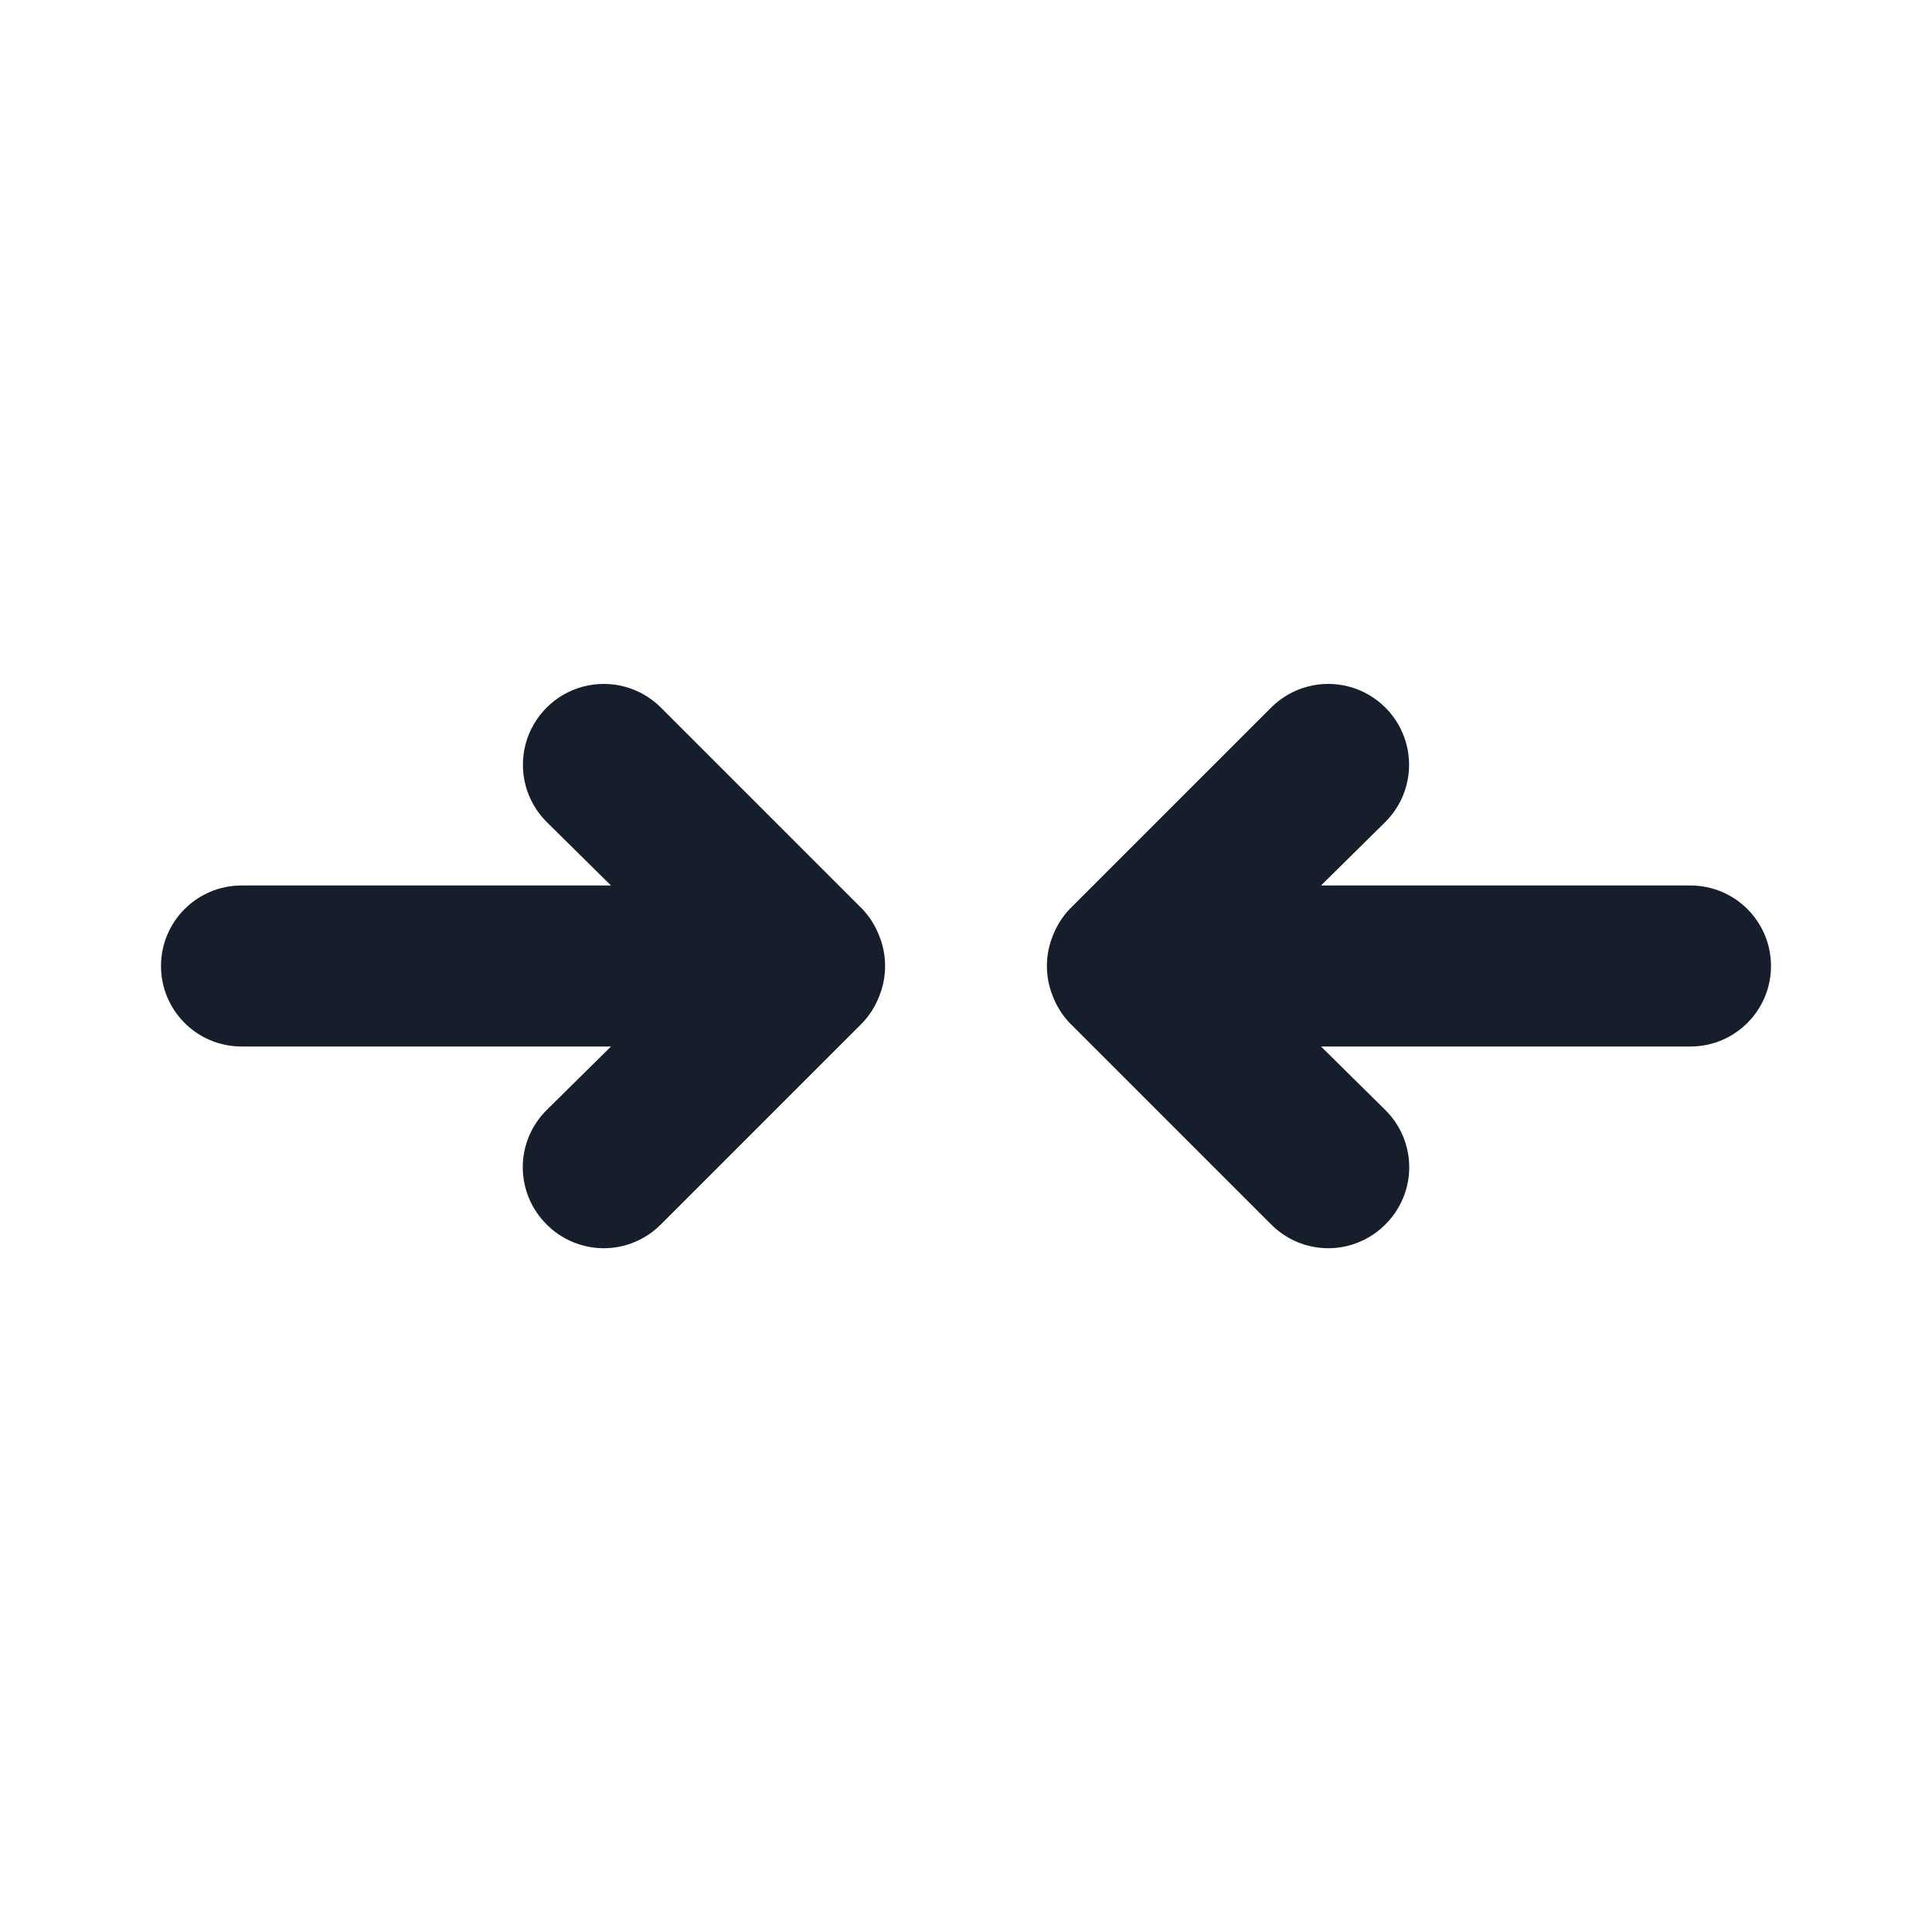 <svg width="24" height="24" viewBox="0 0 24 24" fill="none" xmlns="http://www.w3.org/2000/svg">
<path fill-rule="evenodd" clip-rule="evenodd" d="M10.71 11.29L8.21 8.79C7.956 8.536 7.587 8.437 7.24 8.53C6.894 8.623 6.623 8.894 6.53 9.24C6.437 9.587 6.536 9.956 6.79 10.21L7.59 11H3C2.448 11 2 11.448 2 12C2 12.552 2.448 13 3 13H7.59L6.79 13.79C6.601 13.978 6.494 14.233 6.494 14.5C6.494 14.767 6.601 15.022 6.79 15.21C6.978 15.399 7.233 15.506 7.5 15.506C7.767 15.506 8.022 15.399 8.21 15.21L10.71 12.71C10.801 12.615 10.872 12.503 10.92 12.38C11.02 12.137 11.02 11.864 10.92 11.62C10.872 11.497 10.801 11.385 10.71 11.29ZM21 11H16.41L17.21 10.21C17.464 9.956 17.563 9.587 17.47 9.24C17.377 8.894 17.106 8.623 16.76 8.53C16.413 8.437 16.044 8.536 15.79 8.79L13.29 11.29C13.199 11.385 13.128 11.497 13.08 11.62C12.98 11.864 12.98 12.137 13.08 12.38C13.128 12.503 13.199 12.615 13.29 12.71L15.79 15.21C15.978 15.399 16.233 15.506 16.5 15.506C16.767 15.506 17.022 15.399 17.21 15.21C17.399 15.022 17.506 14.767 17.506 14.5C17.506 14.233 17.399 13.978 17.21 13.79L16.41 13H21C21.552 13 22 12.552 22 12C22 11.448 21.552 11 21 11Z" fill="#171E2B"/>
</svg>
